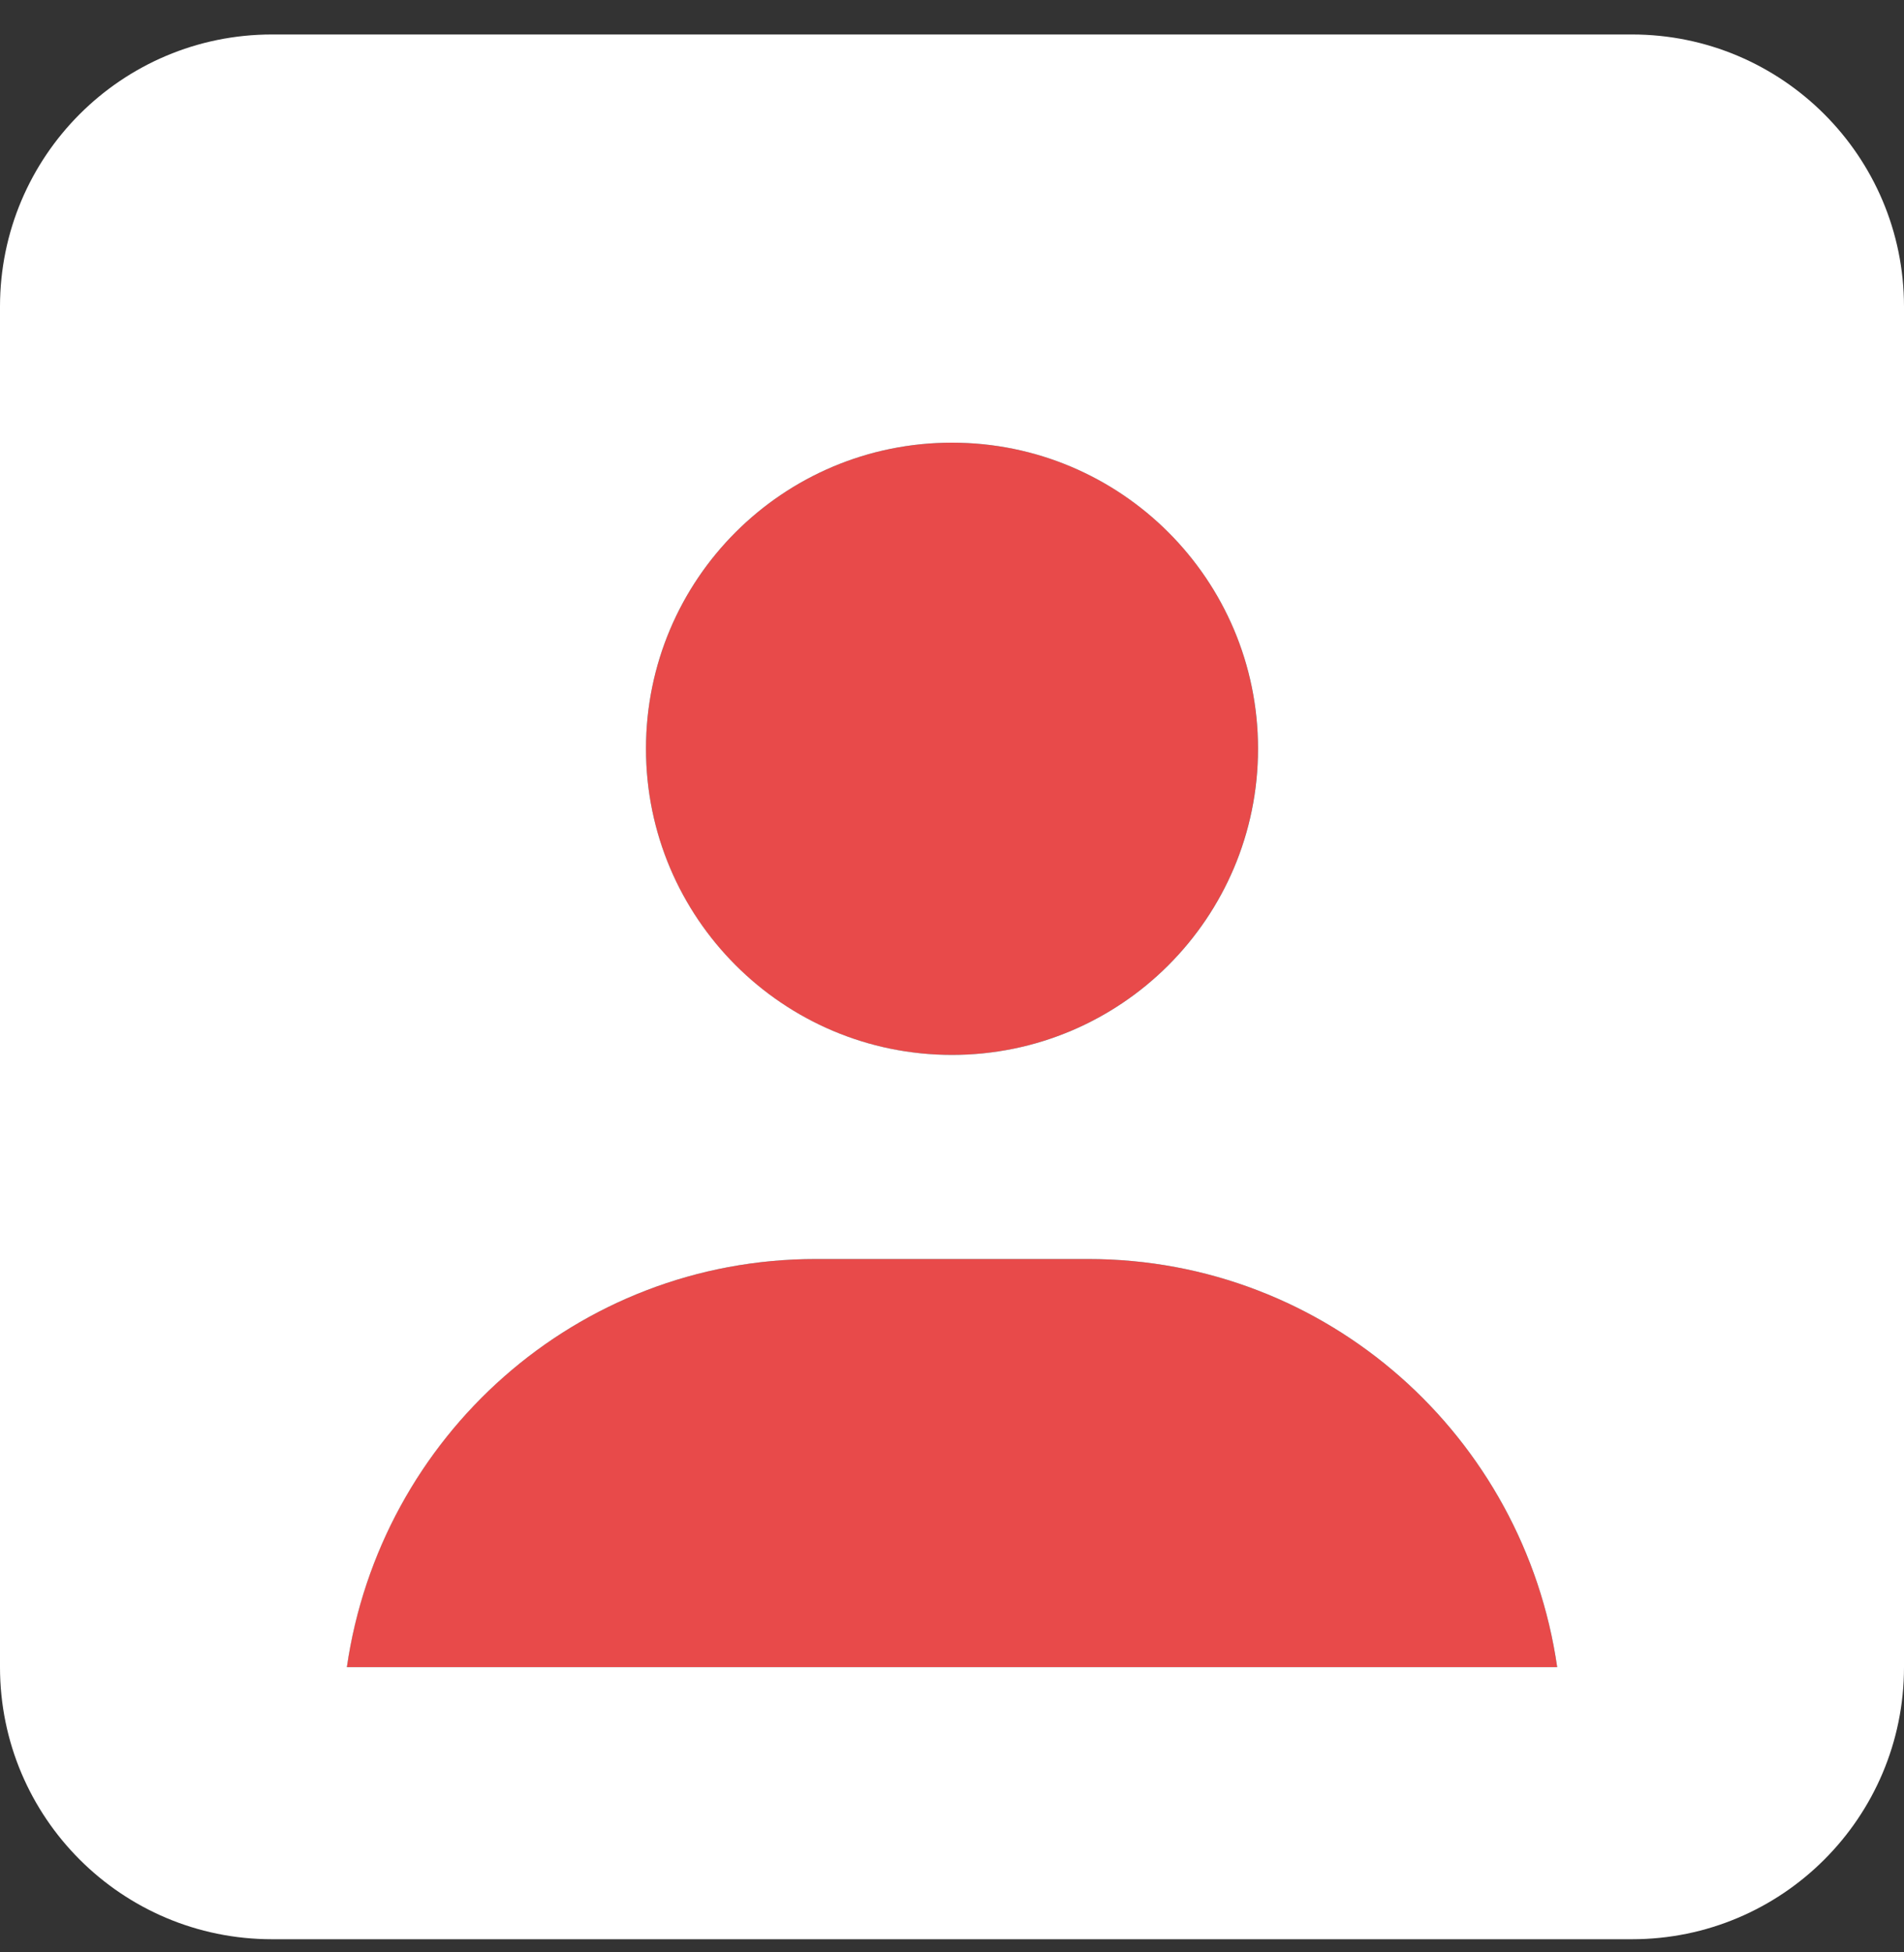 <svg width="40" height="41" viewBox="0 0 40 41" fill="none" xmlns="http://www.w3.org/2000/svg">
<rect x="0" y="0" width="40" height="41" fill="#333333" stroke="none"/>
<path d="M20 22.153C23.551 22.153 26.428 19.274 26.428 15.724C26.428 12.171 23.553 9.296 20 9.296C16.446 9.296 13.571 12.171 13.571 15.724C13.571 19.278 16.446 22.153 20 22.153ZM22.857 26.439H17.143C12.109 26.439 7.982 30.17 7.286 35.01H32.714C32.018 30.171 27.893 26.439 22.857 26.439Z" fill="#E84A4A"/>
<path d="M34.286 0.724H5.714C2.558 0.724 0 3.282 0 6.439V35.01C0 38.166 2.558 40.724 5.714 40.724H34.286C37.442 40.724 40 38.166 40 35.01V6.439C40 3.282 37.438 0.724 34.286 0.724ZM20 9.296C23.551 9.296 26.429 12.173 26.429 15.724C26.429 19.274 23.551 22.153 20 22.153C16.45 22.153 13.571 19.274 13.571 15.724C13.571 12.171 16.446 9.296 20 9.296ZM7.287 35.01C7.986 30.171 12.107 26.439 17.143 26.439H22.857C27.891 26.439 32.018 30.17 32.714 35.01H7.287Z" fill="white"/>
</svg>
